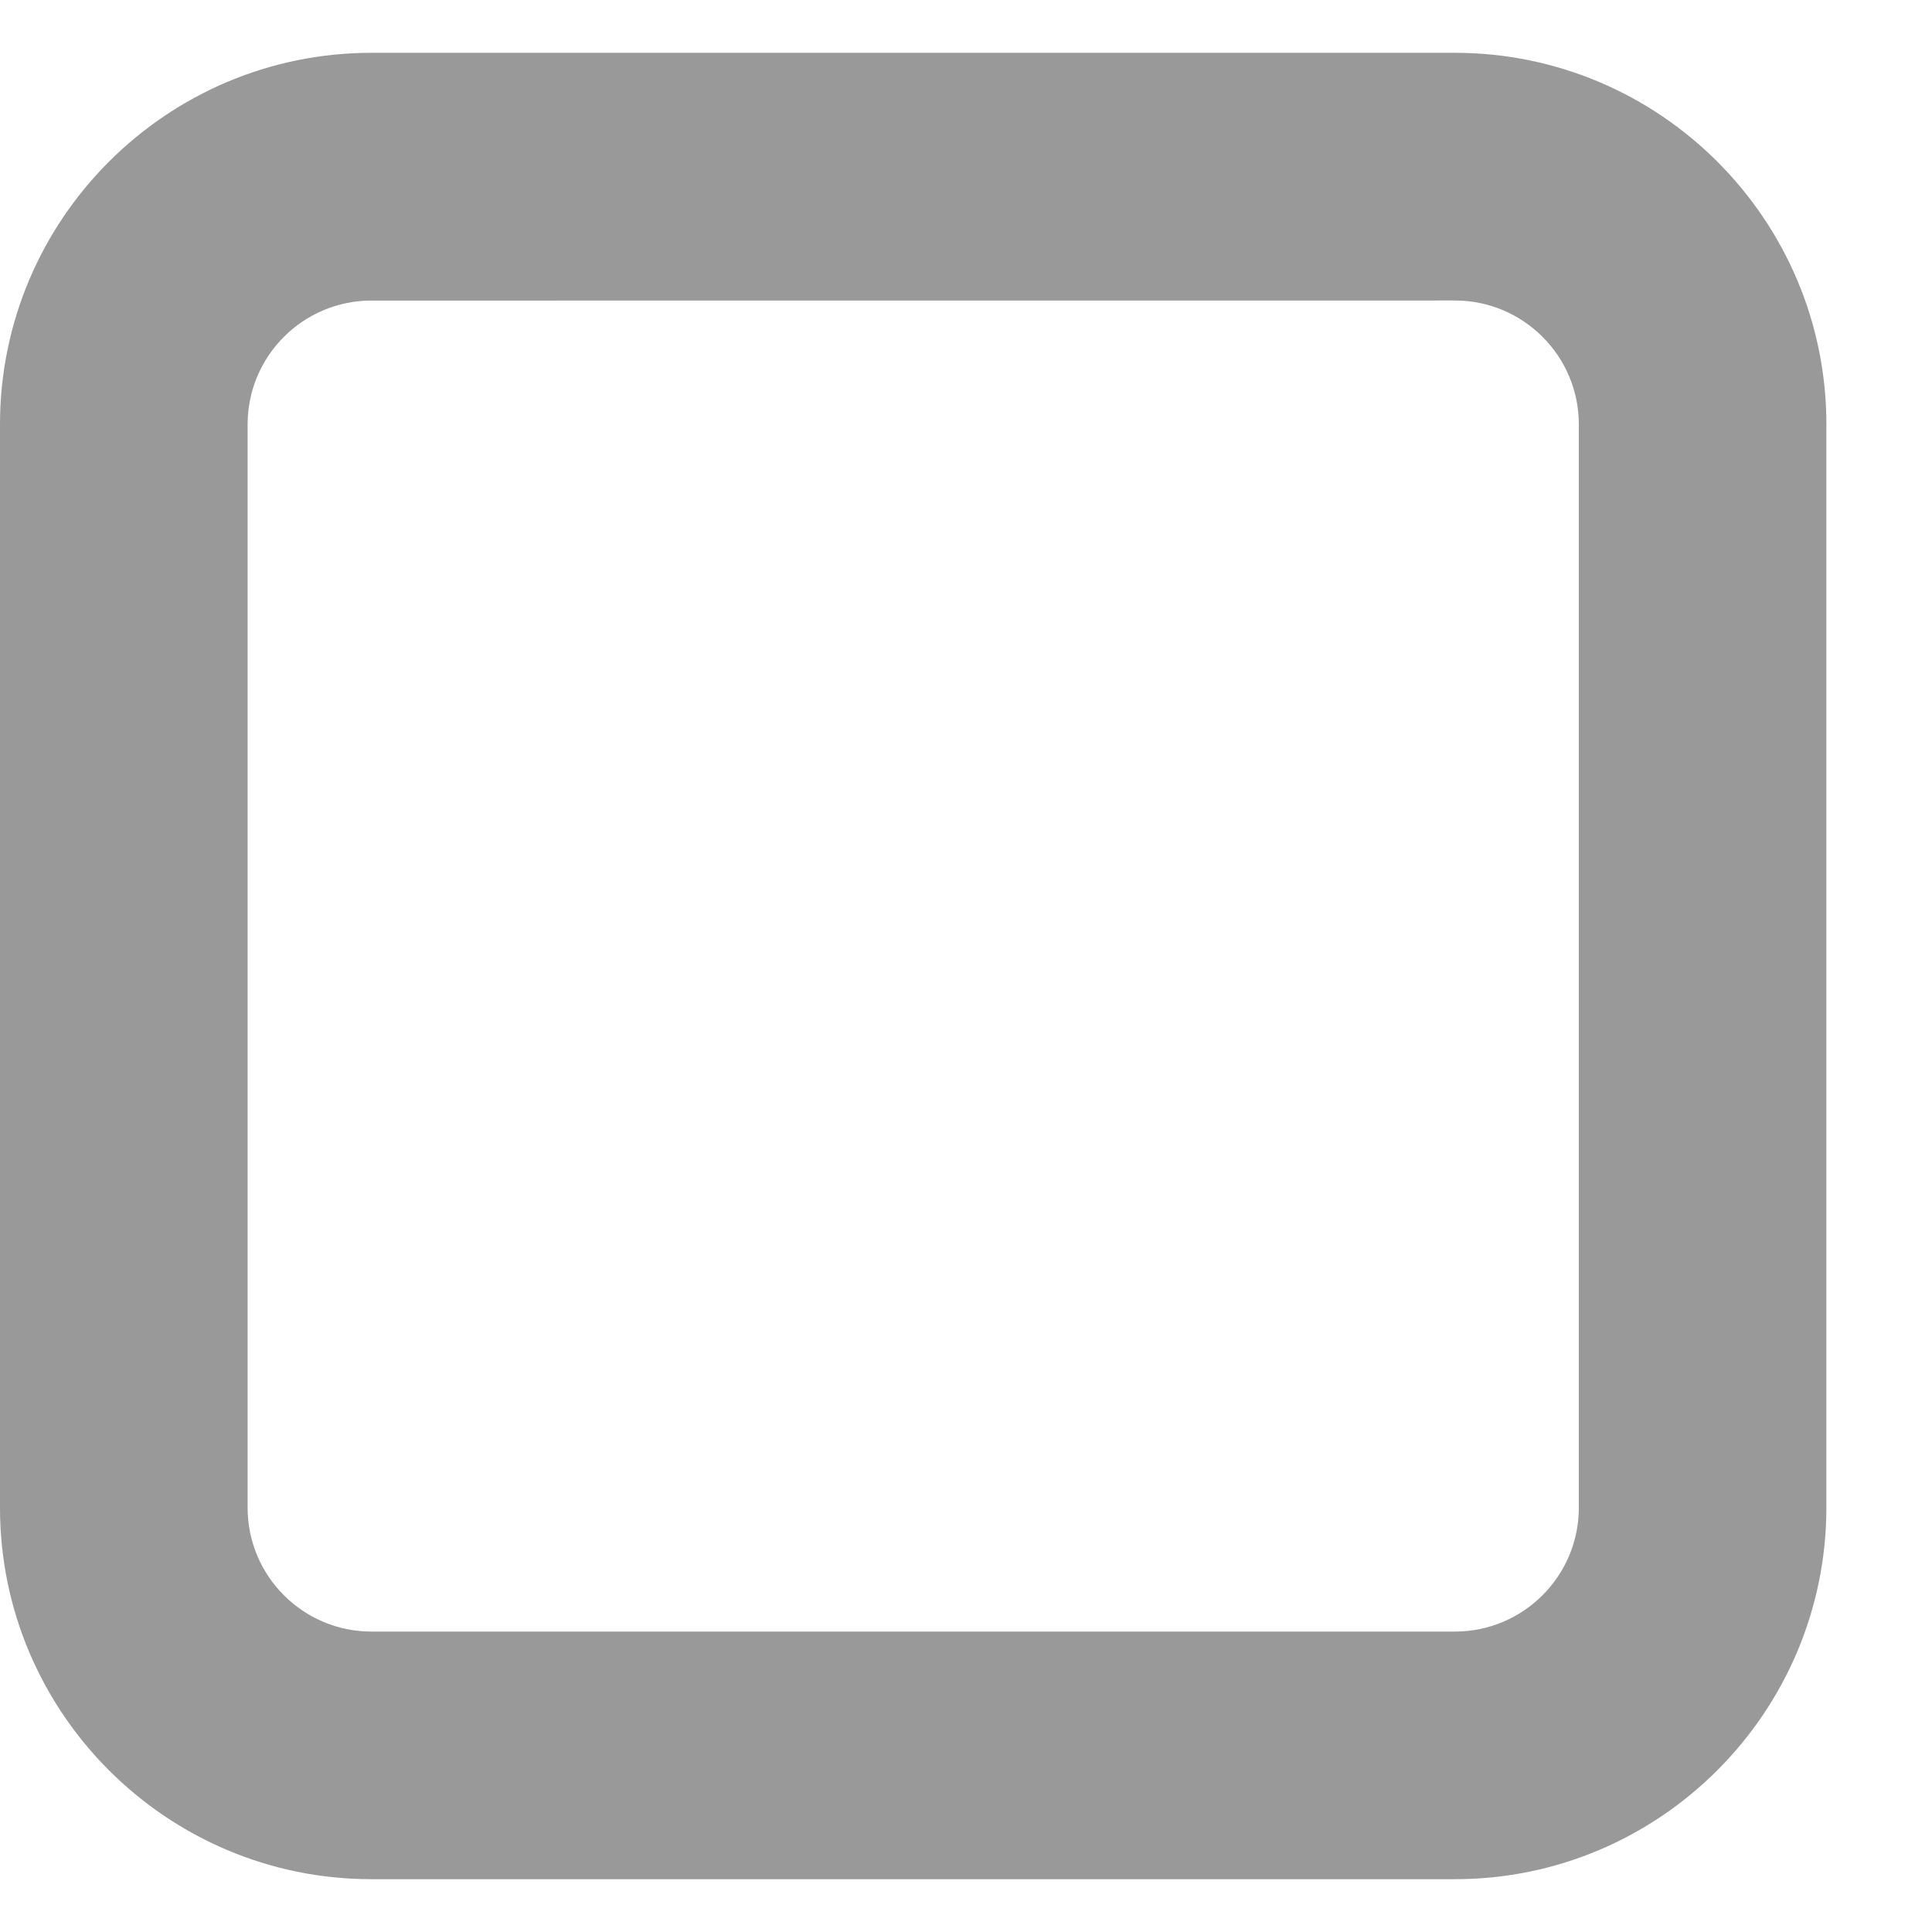 <svg xmlns="http://www.w3.org/2000/svg" width="30" height="30"><path fill="#999" d="M22.591 29.18h-16.823c-3.181 0-5.768-2.588-5.768-5.769v-16.822c0-3.181 2.586-5.769 5.768-5.769h16.823c3.181 0 5.769 2.588 5.769 5.769v16.822c-.003 3.181-2.589 5.769-5.769 5.769zm-16.823-24.513c-1.061 0-1.923.862-1.923 1.923v16.822c0 1.061.862 1.923 1.923 1.923h16.823c1.062 0 1.925-.862 1.925-1.923v-16.823c0-1.061-.863-1.923-1.925-1.923l-16.823.001z"/></svg>